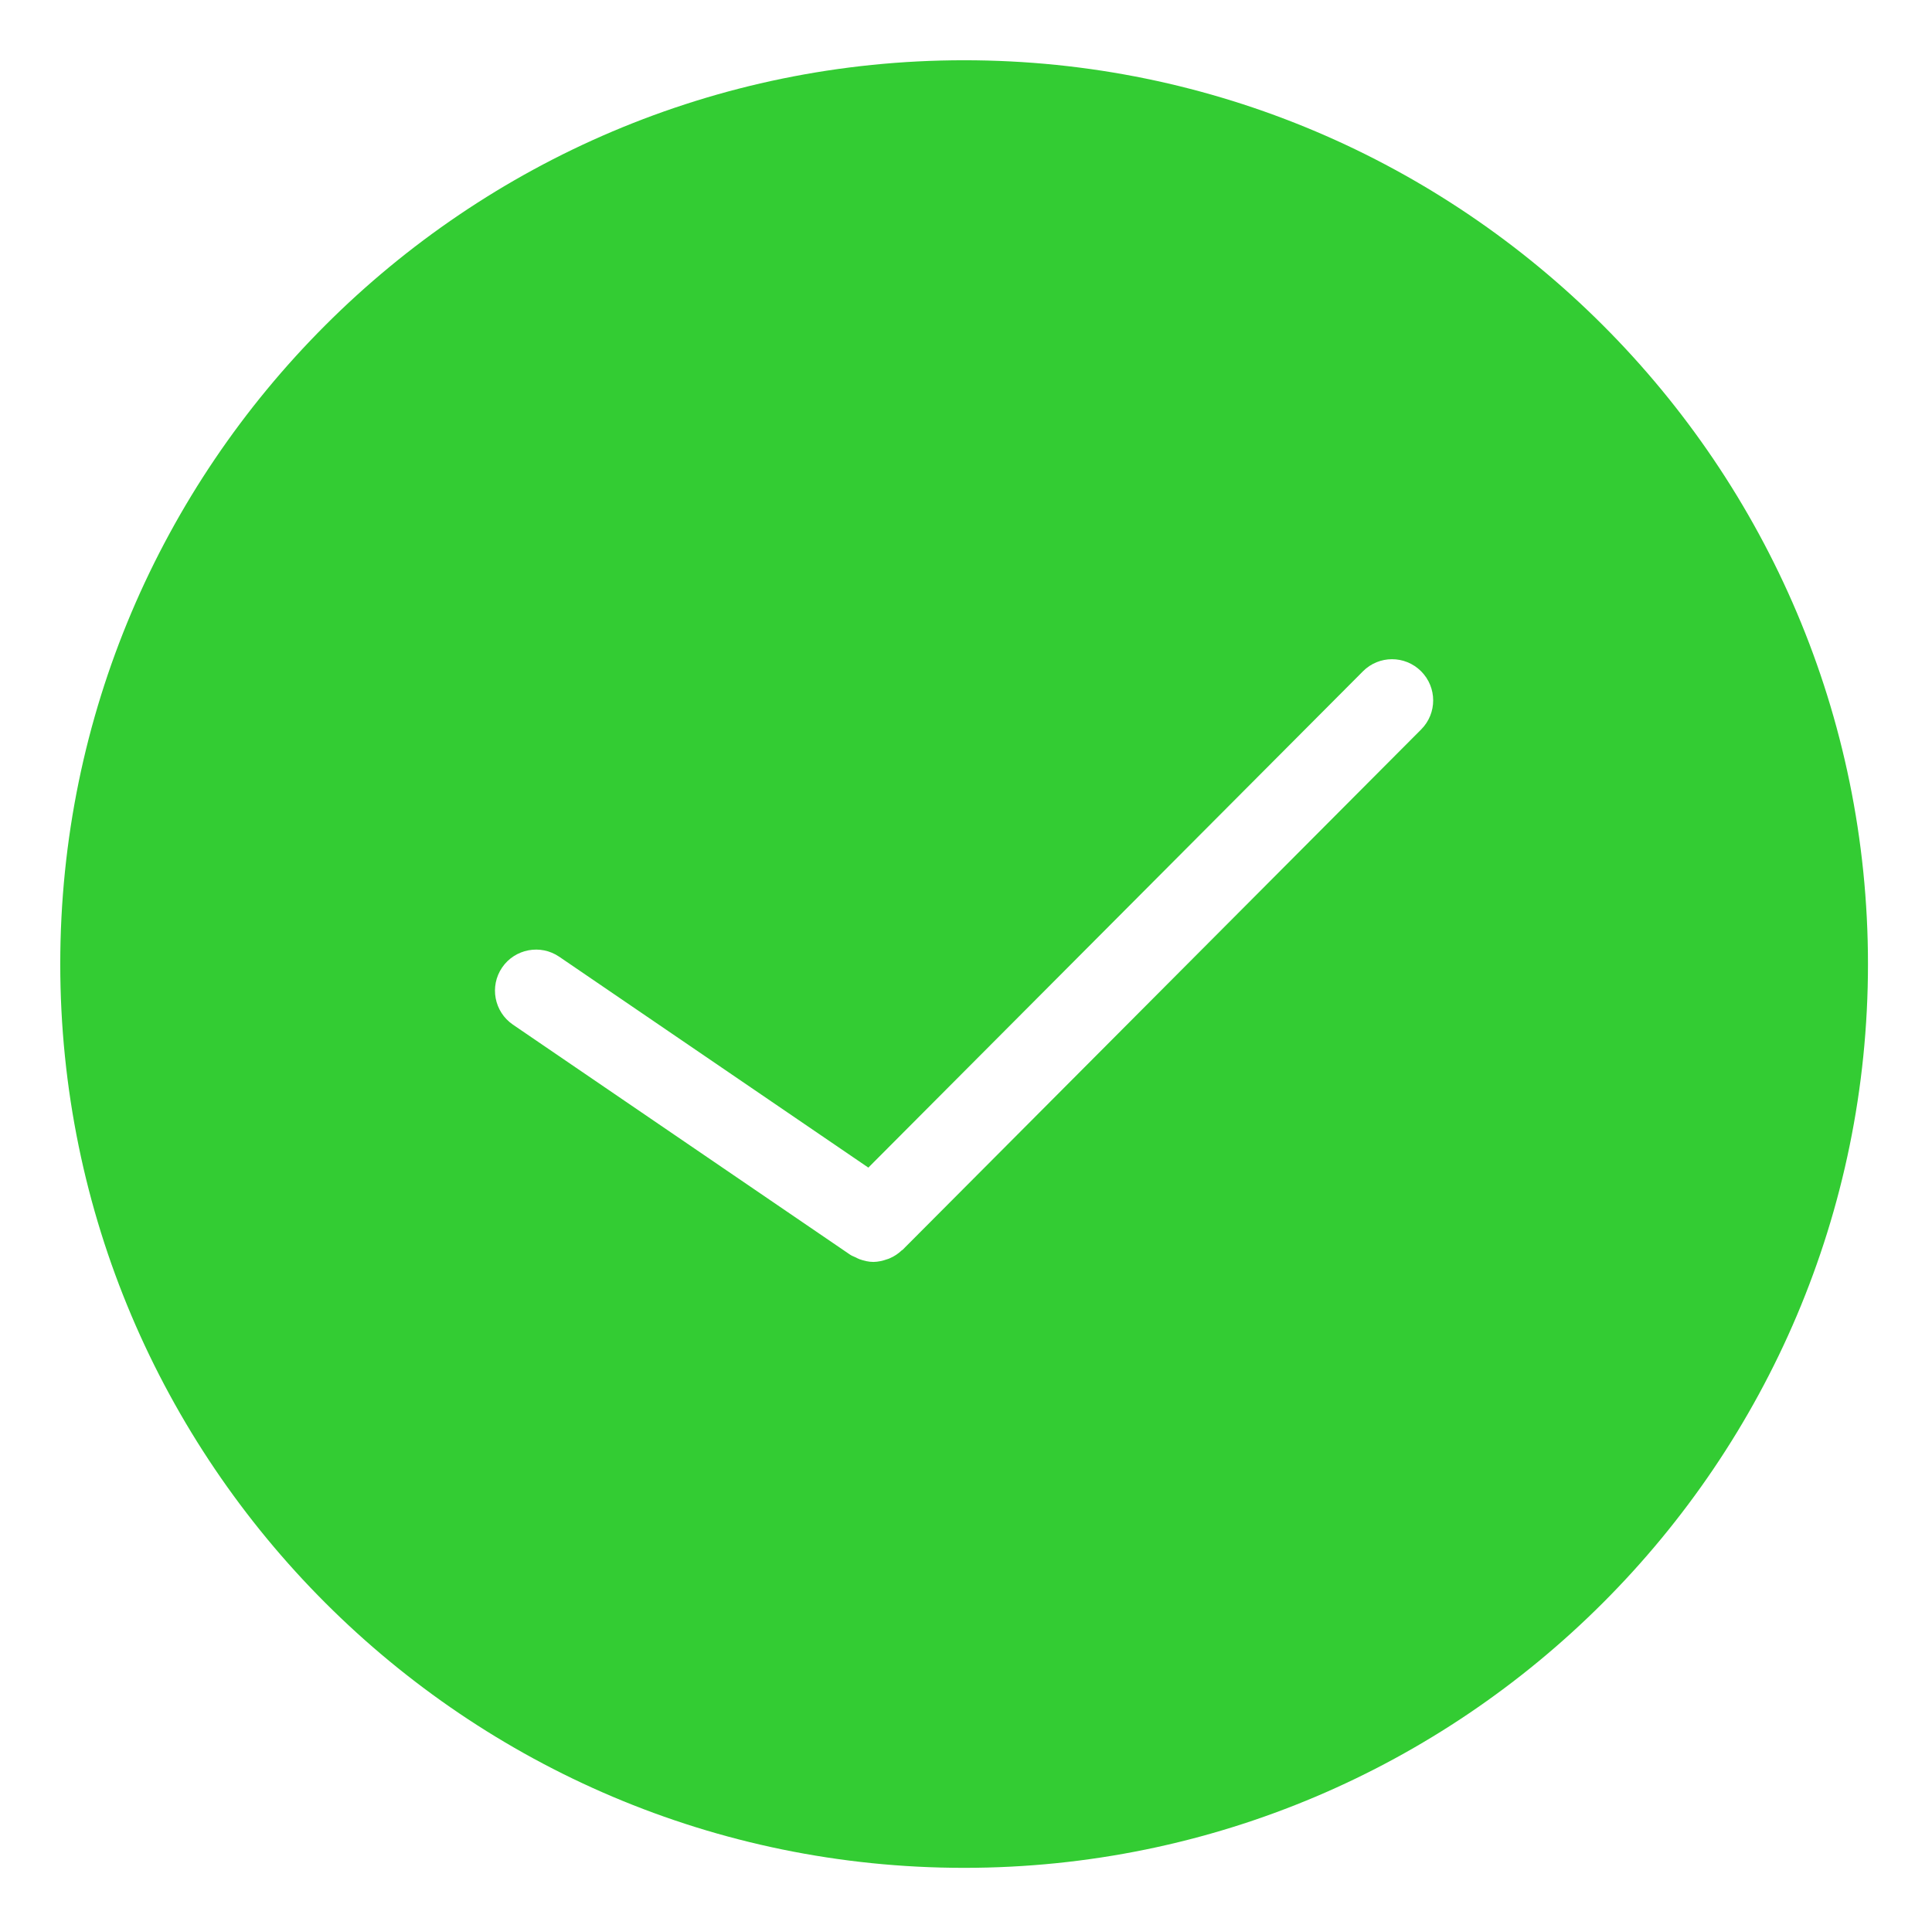 <?xml version="1.0" standalone="no"?><!DOCTYPE svg PUBLIC "-//W3C//DTD SVG 1.1//EN" "http://www.w3.org/Graphics/SVG/1.1/DTD/svg11.dtd"><svg t="1603544659646" class="icon" viewBox="0 0 1026 1024" version="1.1" xmlns="http://www.w3.org/2000/svg" p-id="4236" xmlns:xlink="http://www.w3.org/1999/xlink" width="200.391" height="200"><defs><style type="text/css"></style></defs><path d="M512 32c-264.676 0-480 215.346-480 480 0 264.676 215.324 480 480 480s480-215.324 480-480c0-264.654-215.324-480-480-480zM754.727 387.396l-275.411 276.393c-0.131 0.131-0.306 0.131-0.436 0.262-1.876 1.789-3.971 3.186-6.262 4.167-0.48 0.262-0.982 0.393-1.462 0.546-2.356 0.851-4.8 1.396-7.266 1.44-0.022 0-0.044 0-0.044 0l0 0-0.022 0c-2.487 0-4.974-0.589-7.353-1.44-0.72-0.262-1.374-0.633-2.073-0.982-0.96-0.458-1.942-0.764-2.858-1.374l-179.149-122.226c-9.971-6.829-12.524-20.378-5.738-30.349 6.807-9.927 20.378-12.502 30.327-5.716l164.16 111.993 262.669-263.586c8.487-8.531 22.276-8.574 30.851-0.044 8.553 8.553 8.596 22.364 0.066 30.916z" p-id="4237" fill="#33CC33"></path></svg>